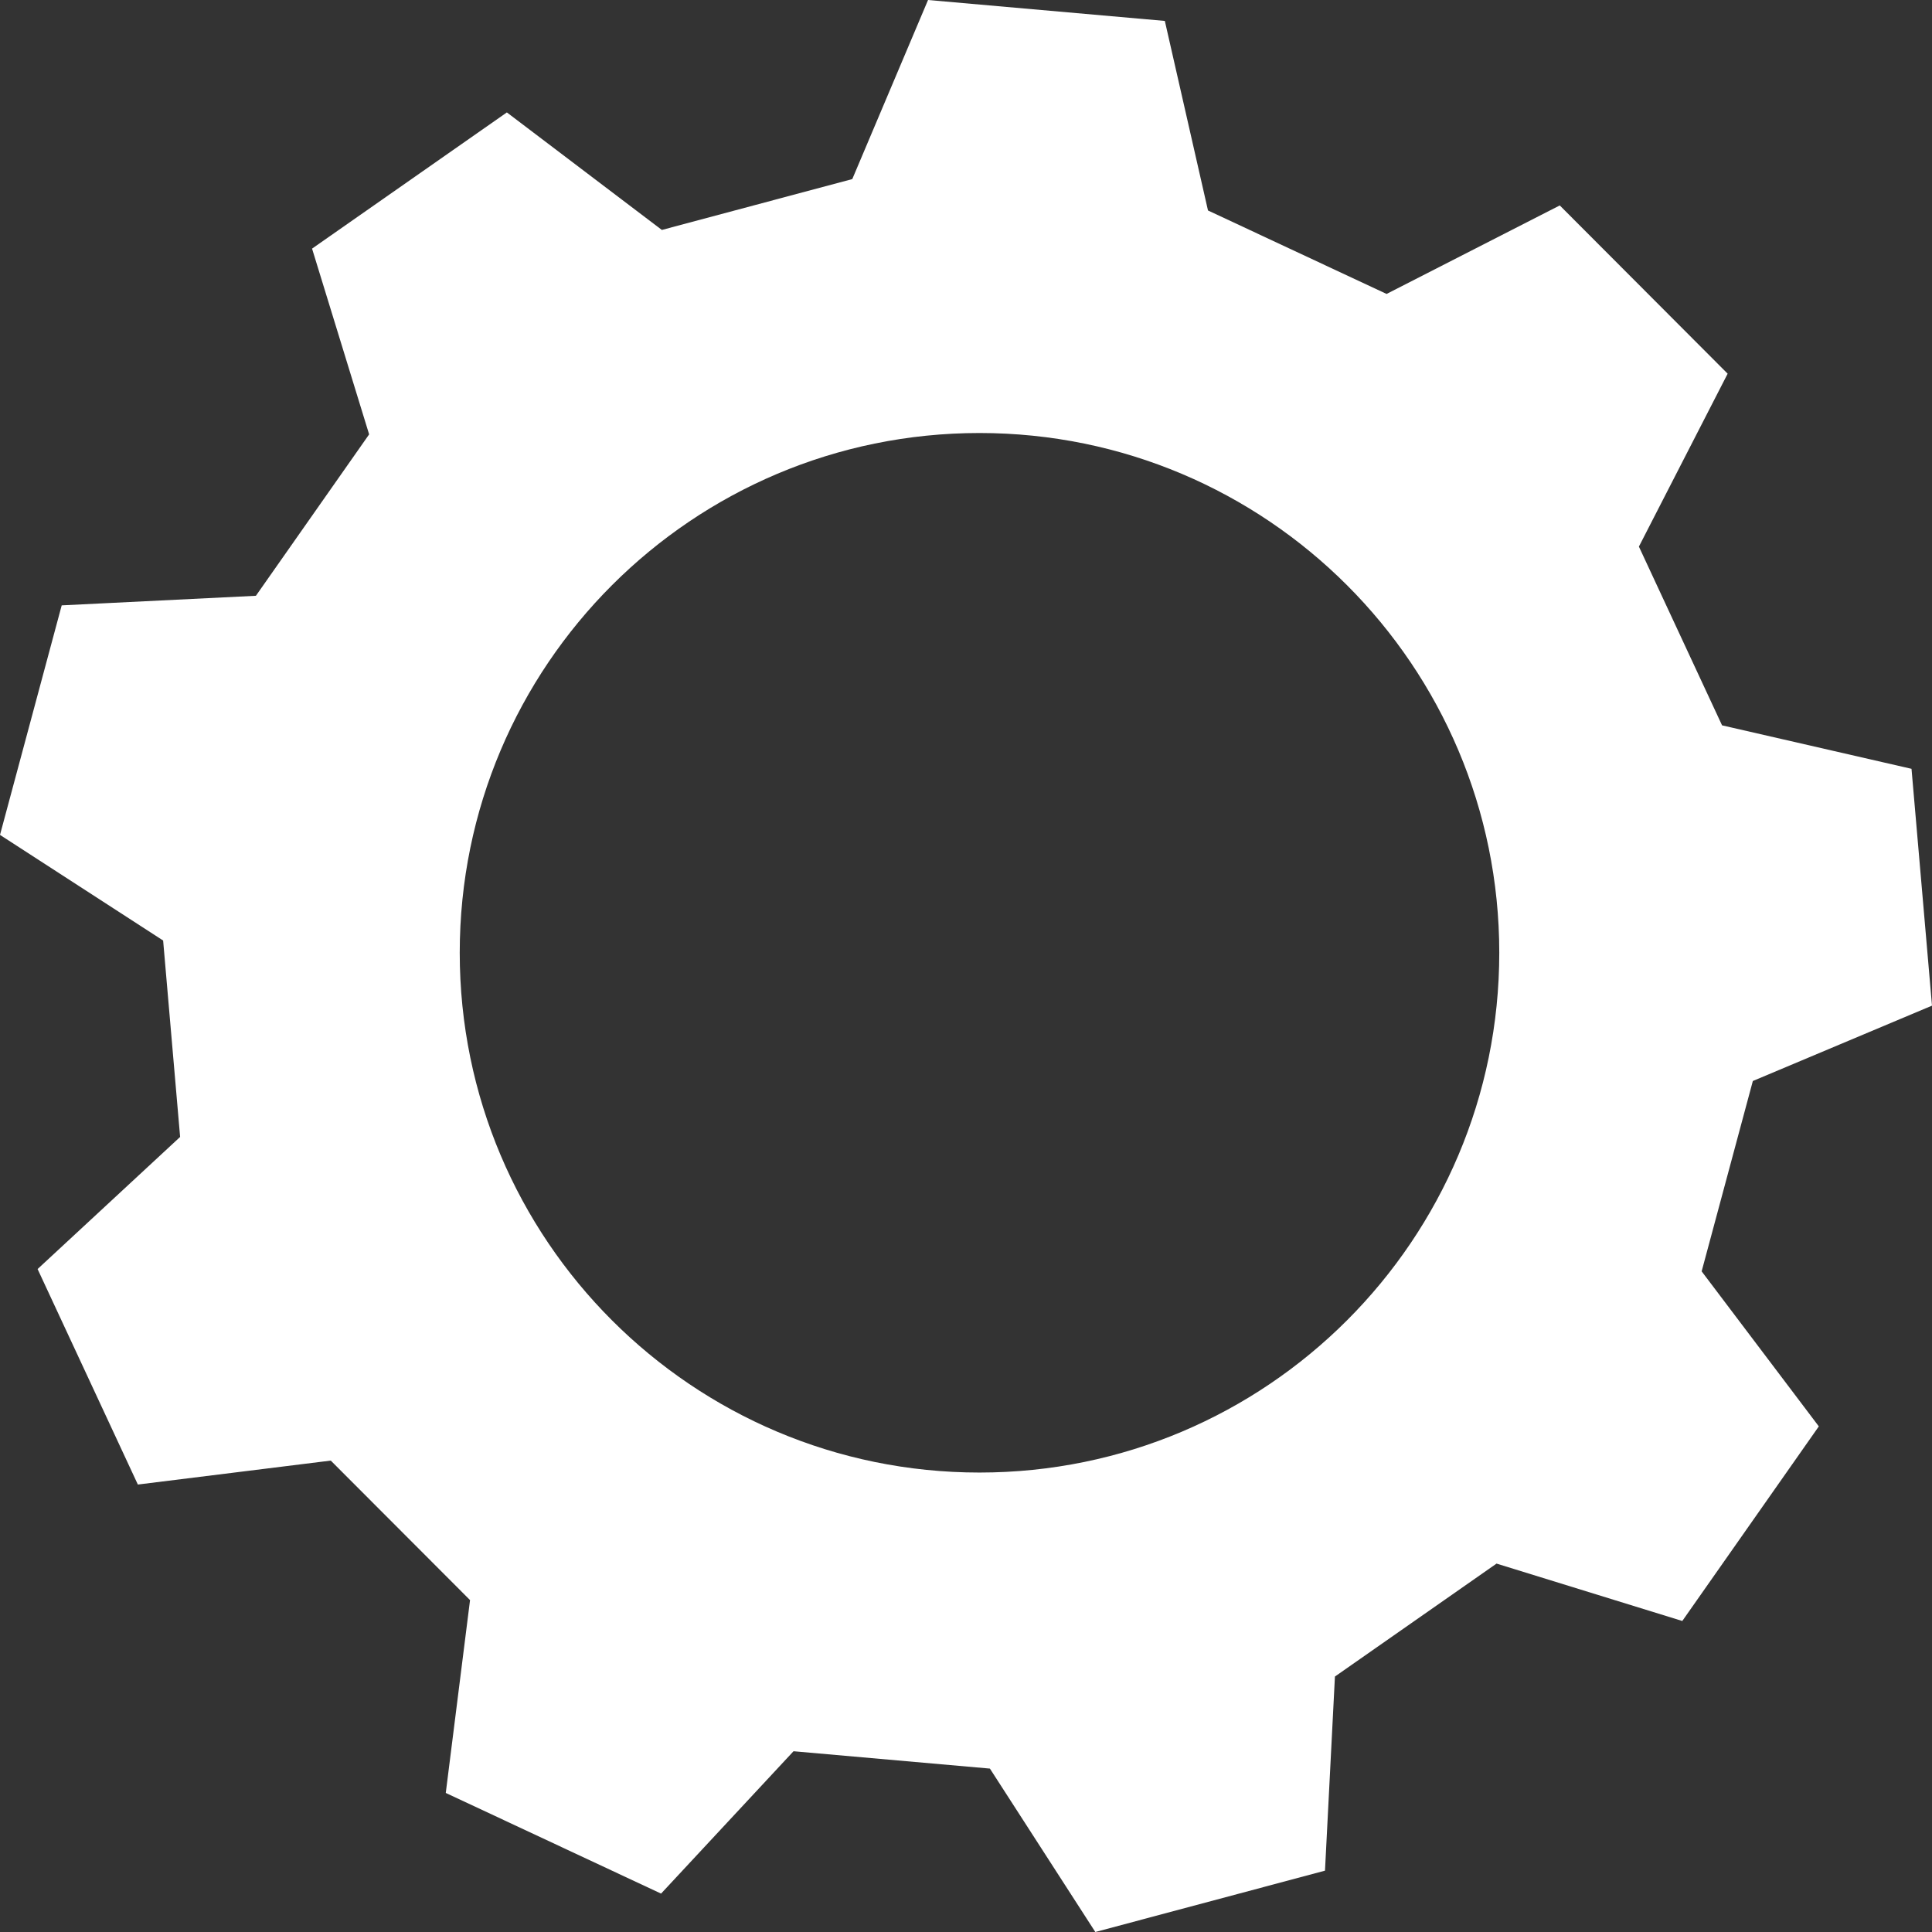 <?xml version="1.0" encoding="UTF-8" standalone="no"?>
<svg width="48px" height="48px" viewBox="0 0 48 48" version="1.1" xmlns="http://www.w3.org/2000/svg" xmlns:xlink="http://www.w3.org/1999/xlink">
    <rect x="0" y="0" width="48" height="48" fill="#333333" stroke="none"/>
    <!-- Generator: Sketch 3.7.2 (28276) - http://www.bohemiancoding.com/sketch -->
    <title>custom-icon</title>
    <desc>Created with Sketch.</desc>
    <defs></defs>
    <g id="Page-1" stroke="none" stroke-width="1" fill="none" fill-rule="evenodd">
        <g id="Places-1-Copy-9" transform="translate(-1109, -310)" fill="#FFFFFF">
            <g id="Group-20" transform="translate(253, 274)">
                <path d="M899.549,62.857 L904,60.985 C903.74,57.983 903.75,58.102 903.491,55.101 L898.784,54.021 C897.931,52.186 897.571,51.414 896.718,49.58 L898.923,45.284 C896.795,43.152 896.88,43.237 894.752,41.104 L890.449,43.303 C888.616,42.446 887.845,42.086 886.012,41.229 L884.94,36.52 C881.94,36.254 882.057,36.264 879.057,36 L877.175,40.449 C875.22,40.971 874.398,41.191 872.444,41.713 L868.593,38.793 C866.124,40.52 866.222,40.451 863.753,42.177 L865.171,46.792 C864.008,48.448 863.52,49.146 862.358,50.802 L857.533,51.04 C856.751,53.949 856.782,53.834 856,56.743 L860.053,59.367 C860.227,61.382 860.301,62.23 860.475,64.247 L856.934,67.529 C858.205,70.26 858.154,70.152 859.425,72.883 L864.218,72.288 C865.647,73.72 866.249,74.322 867.678,75.754 L867.075,80.545 C869.803,81.821 869.696,81.771 872.424,83.046 L875.715,79.509 C877.73,79.687 878.579,79.762 880.594,79.94 L883.213,84 C886.124,83.223 886.009,83.253 888.919,82.476 L889.166,77.653 C890.824,76.494 891.522,76.006 893.181,74.847 L897.796,76.273 C899.526,73.807 899.458,73.904 901.188,71.438 L898.277,67.586 C898.803,65.633 899.024,64.811 899.549,62.857 L899.549,62.857 Z M880.335,72.585 C873.203,72.585 867.422,66.804 867.422,59.671 C867.422,52.539 873.203,46.758 880.335,46.758 C887.468,46.758 893.249,52.539 893.249,59.671 C893.249,66.804 887.468,72.585 880.335,72.585 L880.335,72.585 Z" id="custom-icon"></path>
            </g>
        </g>
    </g>
</svg>